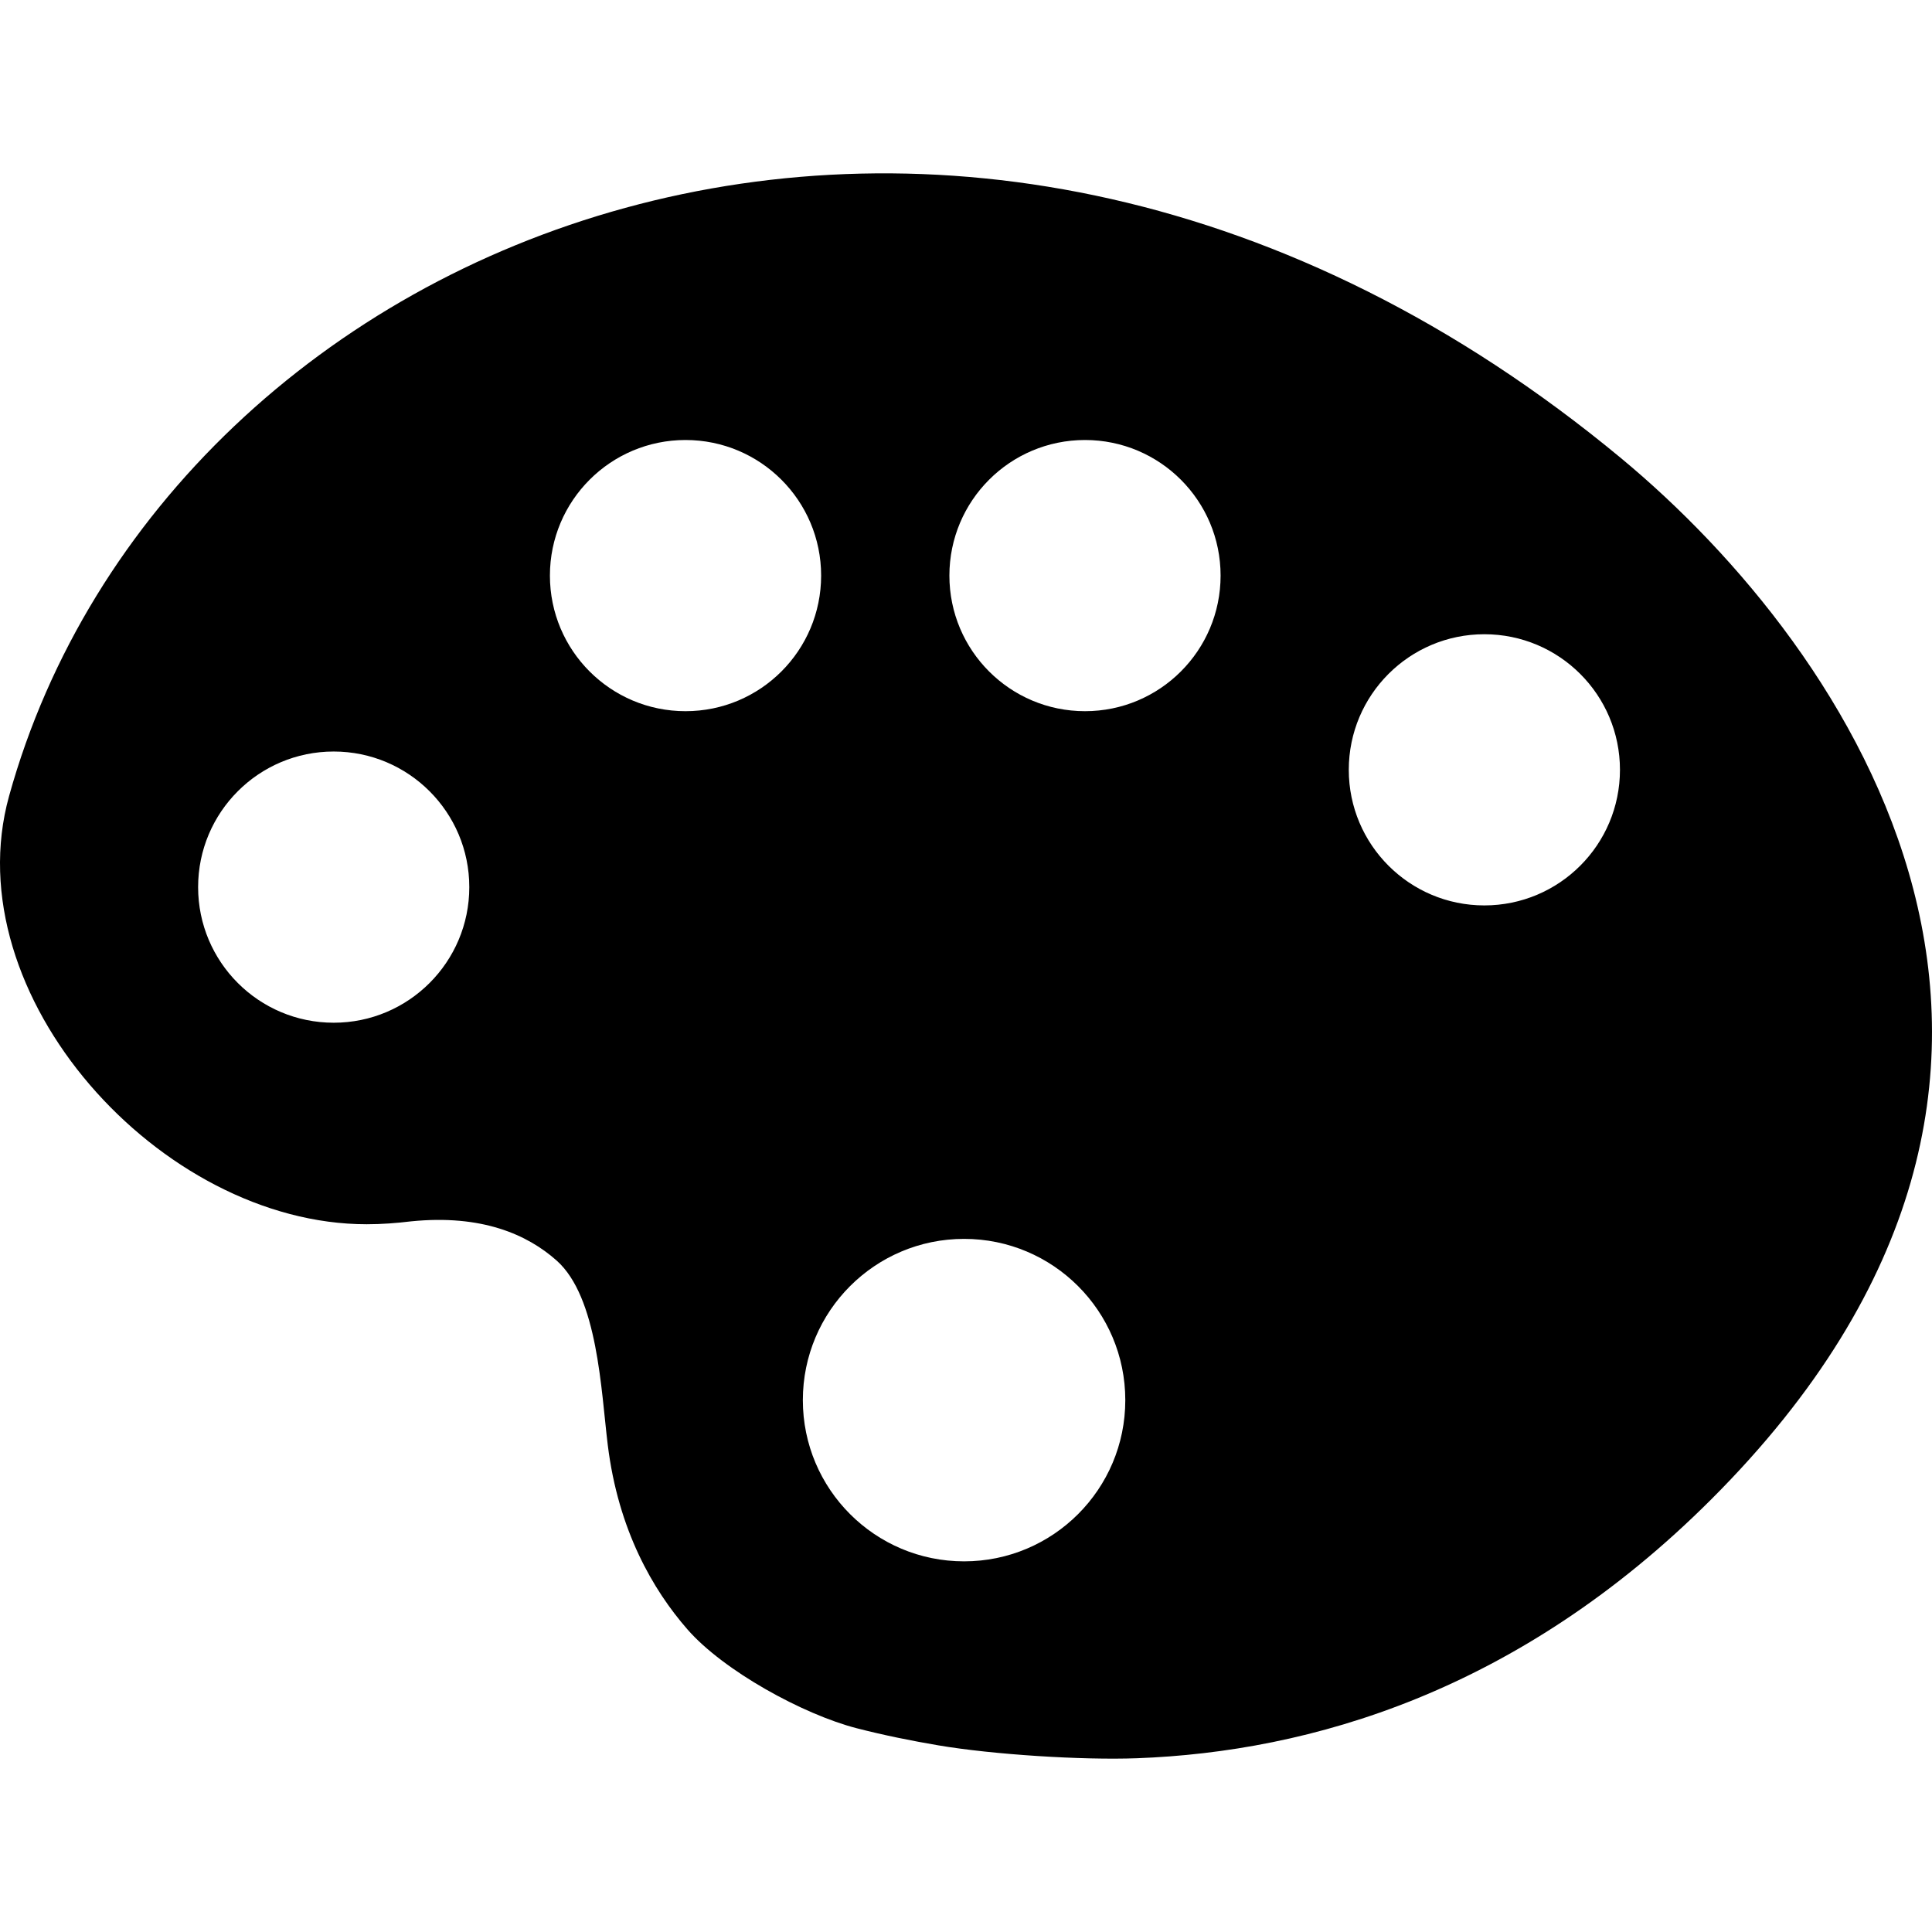 <?xml version="1.0" encoding="iso-8859-1"?>
<!-- Generator: Adobe Illustrator 16.0.0, SVG Export Plug-In . SVG Version: 6.00 Build 0)  -->
<!DOCTYPE svg PUBLIC "-//W3C//DTD SVG 1.1//EN" "http://www.w3.org/Graphics/SVG/1.1/DTD/svg11.dtd">
<svg version="1.1" id="Capa_1" xmlns="http://www.w3.org/2000/svg" xmlns:xlink="http://www.w3.org/1999/xlink" x="0px" y="0px"
	 width="332.491px" height="332.492px" viewBox="0 0 332.491 332.492" style="enable-background:new 0 0 332.491 332.492;"
	 xml:space="preserve">
<g>
	<path d="M1.561,137.002c-9.5,34.23,26.016,73.688,61.552,73.688c2.594,0,5.134-0.198,7.641-0.499
		c12.139-1.225,19.996,2.258,25.046,6.75c7.083,6.311,7.635,22.29,8.791,31.705c1.81,14.735,7.809,24.992,13.688,31.735
		c6.229,7.158,19.96,14.67,29.147,17.041c4.624,1.195,9.53,2.18,14.069,2.949c9.352,1.585,24.725,2.569,34.201,2.215
		c29.663-1.11,65.596-11.343,98.851-44.598c73.793-73.786,24.037-146.306-15.589-179.155
		C164.777-15.798,28.679,39.248,1.561,137.002z M57.43,176.007c-12.893,0-23.335-10.449-23.335-23.335
		c0-12.89,10.442-23.338,23.335-23.338c12.889,0,23.334,10.455,23.334,23.338C80.764,165.552,70.319,176.007,57.43,176.007z
		 M117.973,122.393c-12.889,0-23.334-10.445-23.334-23.335c0-12.889,10.445-23.334,23.334-23.334
		c12.896,0,23.341,10.445,23.341,23.334C141.313,111.948,130.868,122.393,117.973,122.393z M165.915,268.703
		c-15.327,0-27.748-12.424-27.748-27.742c0-15.324,12.421-27.754,27.748-27.754s27.745,12.43,27.745,27.754
		C193.66,256.279,181.242,268.703,165.915,268.703z M186.725,122.393c-12.893,0-23.337-10.445-23.337-23.335
		c0-12.889,10.445-23.334,23.337-23.334c12.887,0,23.335,10.445,23.335,23.334C210.06,111.948,199.605,122.393,186.725,122.393z
		 M255.449,155.819c-12.88,0-23.328-10.454-23.328-23.335c0-12.889,10.448-23.334,23.328-23.334
		c12.898,0,23.341,10.445,23.341,23.334C278.79,145.371,268.348,155.819,255.449,155.819z"/>
</g>
<g>
</g>
<g>
</g>
<g>
</g>
<g>
</g>
<g>
</g>
<g>
</g>
<g>
</g>
<g>
</g>
<g>
</g>
<g>
</g>
<g>
</g>
<g>
</g>
<g>
</g>
<g>
</g>
<g>
</g>
</svg>
